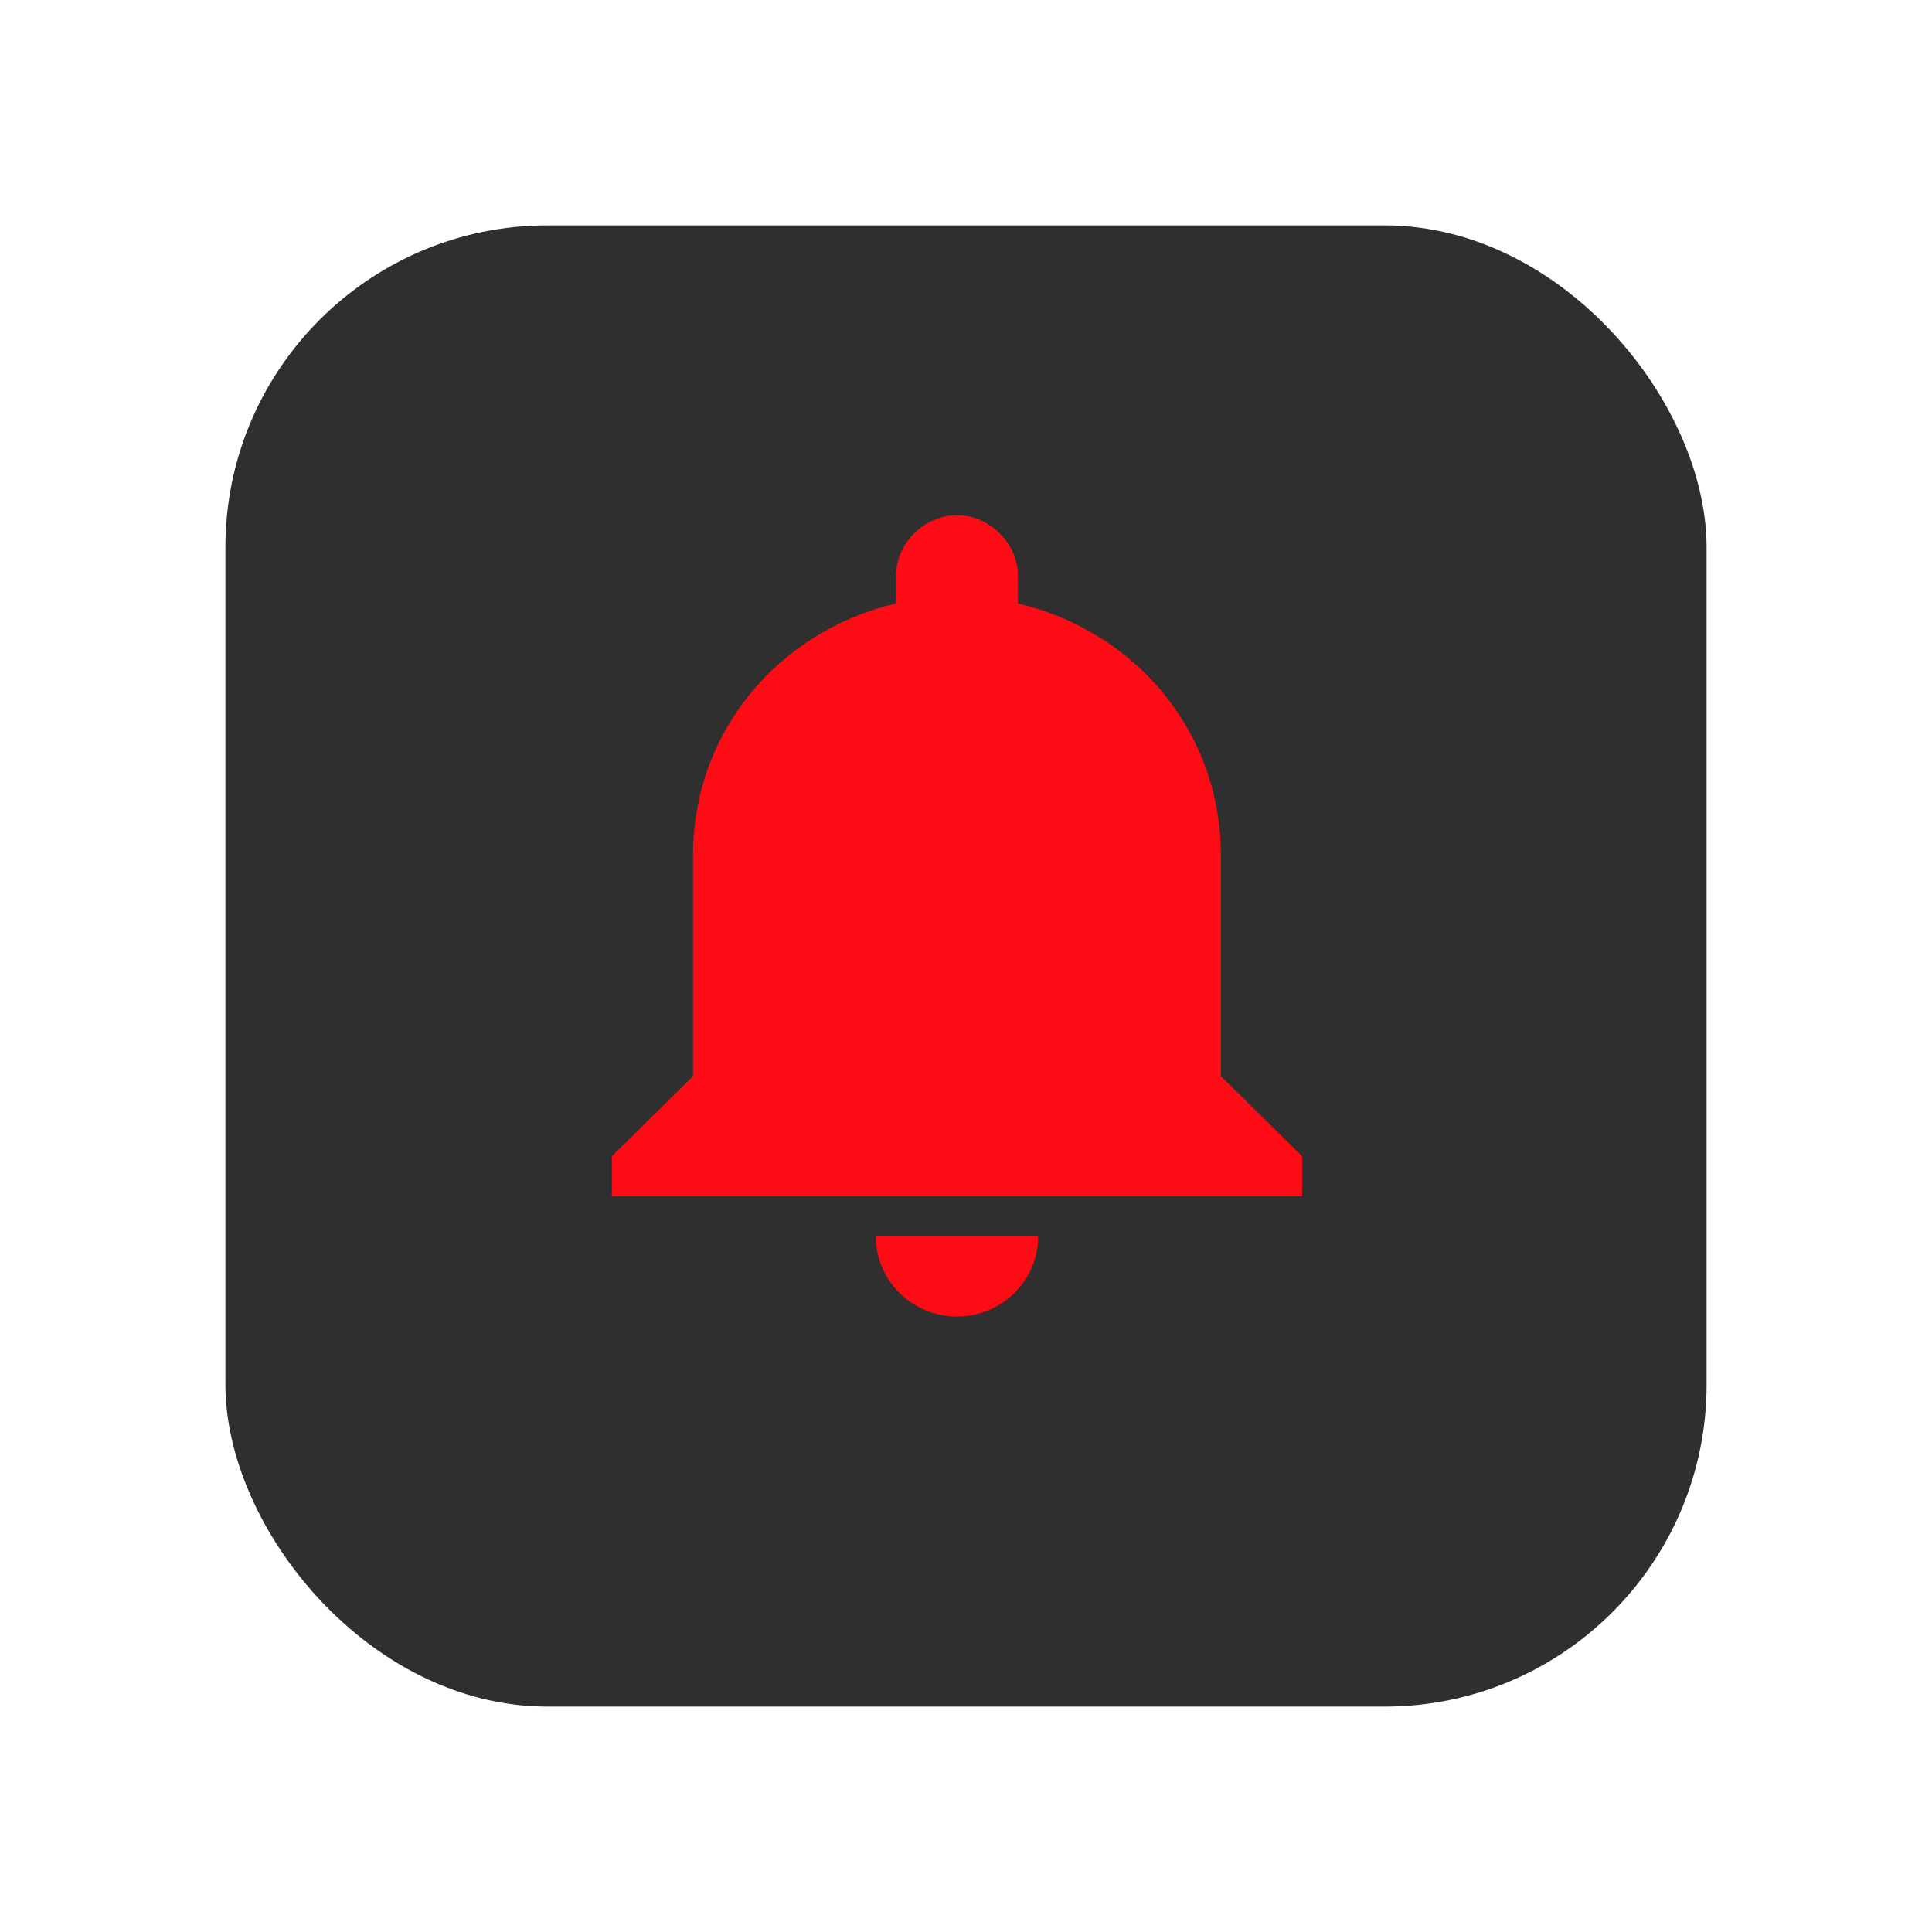 <svg width="60" height="60" viewBox="0 0 60 60" fill="none" xmlns="http://www.w3.org/2000/svg">
<g filter="url(#filter0_d)">
<rect x="7" y="5" width="46" height="46" rx="10" fill="#2F2F2F"/>
</g>
<path d="M29.719 40.887C31.107 40.887 32.242 39.767 32.242 38.398H27.197C27.197 39.767 28.332 40.887 29.719 40.887ZM37.917 33.421V26.577C37.917 22.72 35.268 19.609 31.611 18.738V17.866C31.611 16.871 30.728 16 29.719 16C28.71 16 27.828 16.871 27.828 17.866V18.738C24.171 19.609 21.522 22.72 21.522 26.577V33.421L19 35.91V37.154H40.439V35.91L37.917 33.421Z" fill="#FD0C15"/>
<defs>
<filter id="filter0_d" x="0" y="0" width="60" height="60" filterUnits="userSpaceOnUse" color-interpolation-filters="sRGB">
<feFlood flood-opacity="0" result="BackgroundImageFix"/>
<feColorMatrix in="SourceAlpha" type="matrix" values="0 0 0 0 0 0 0 0 0 0 0 0 0 0 0 0 0 0 127 0"/>
<feOffset dy="2"/>
<feGaussianBlur stdDeviation="3.5"/>
<feColorMatrix type="matrix" values="0 0 0 0 0 0 0 0 0 0 0 0 0 0 0 0 0 0 0.1 0"/>
<feBlend mode="normal" in2="BackgroundImageFix" result="effect1_dropShadow"/>
<feBlend mode="normal" in="SourceGraphic" in2="effect1_dropShadow" result="shape"/>
</filter>
</defs>
</svg>
